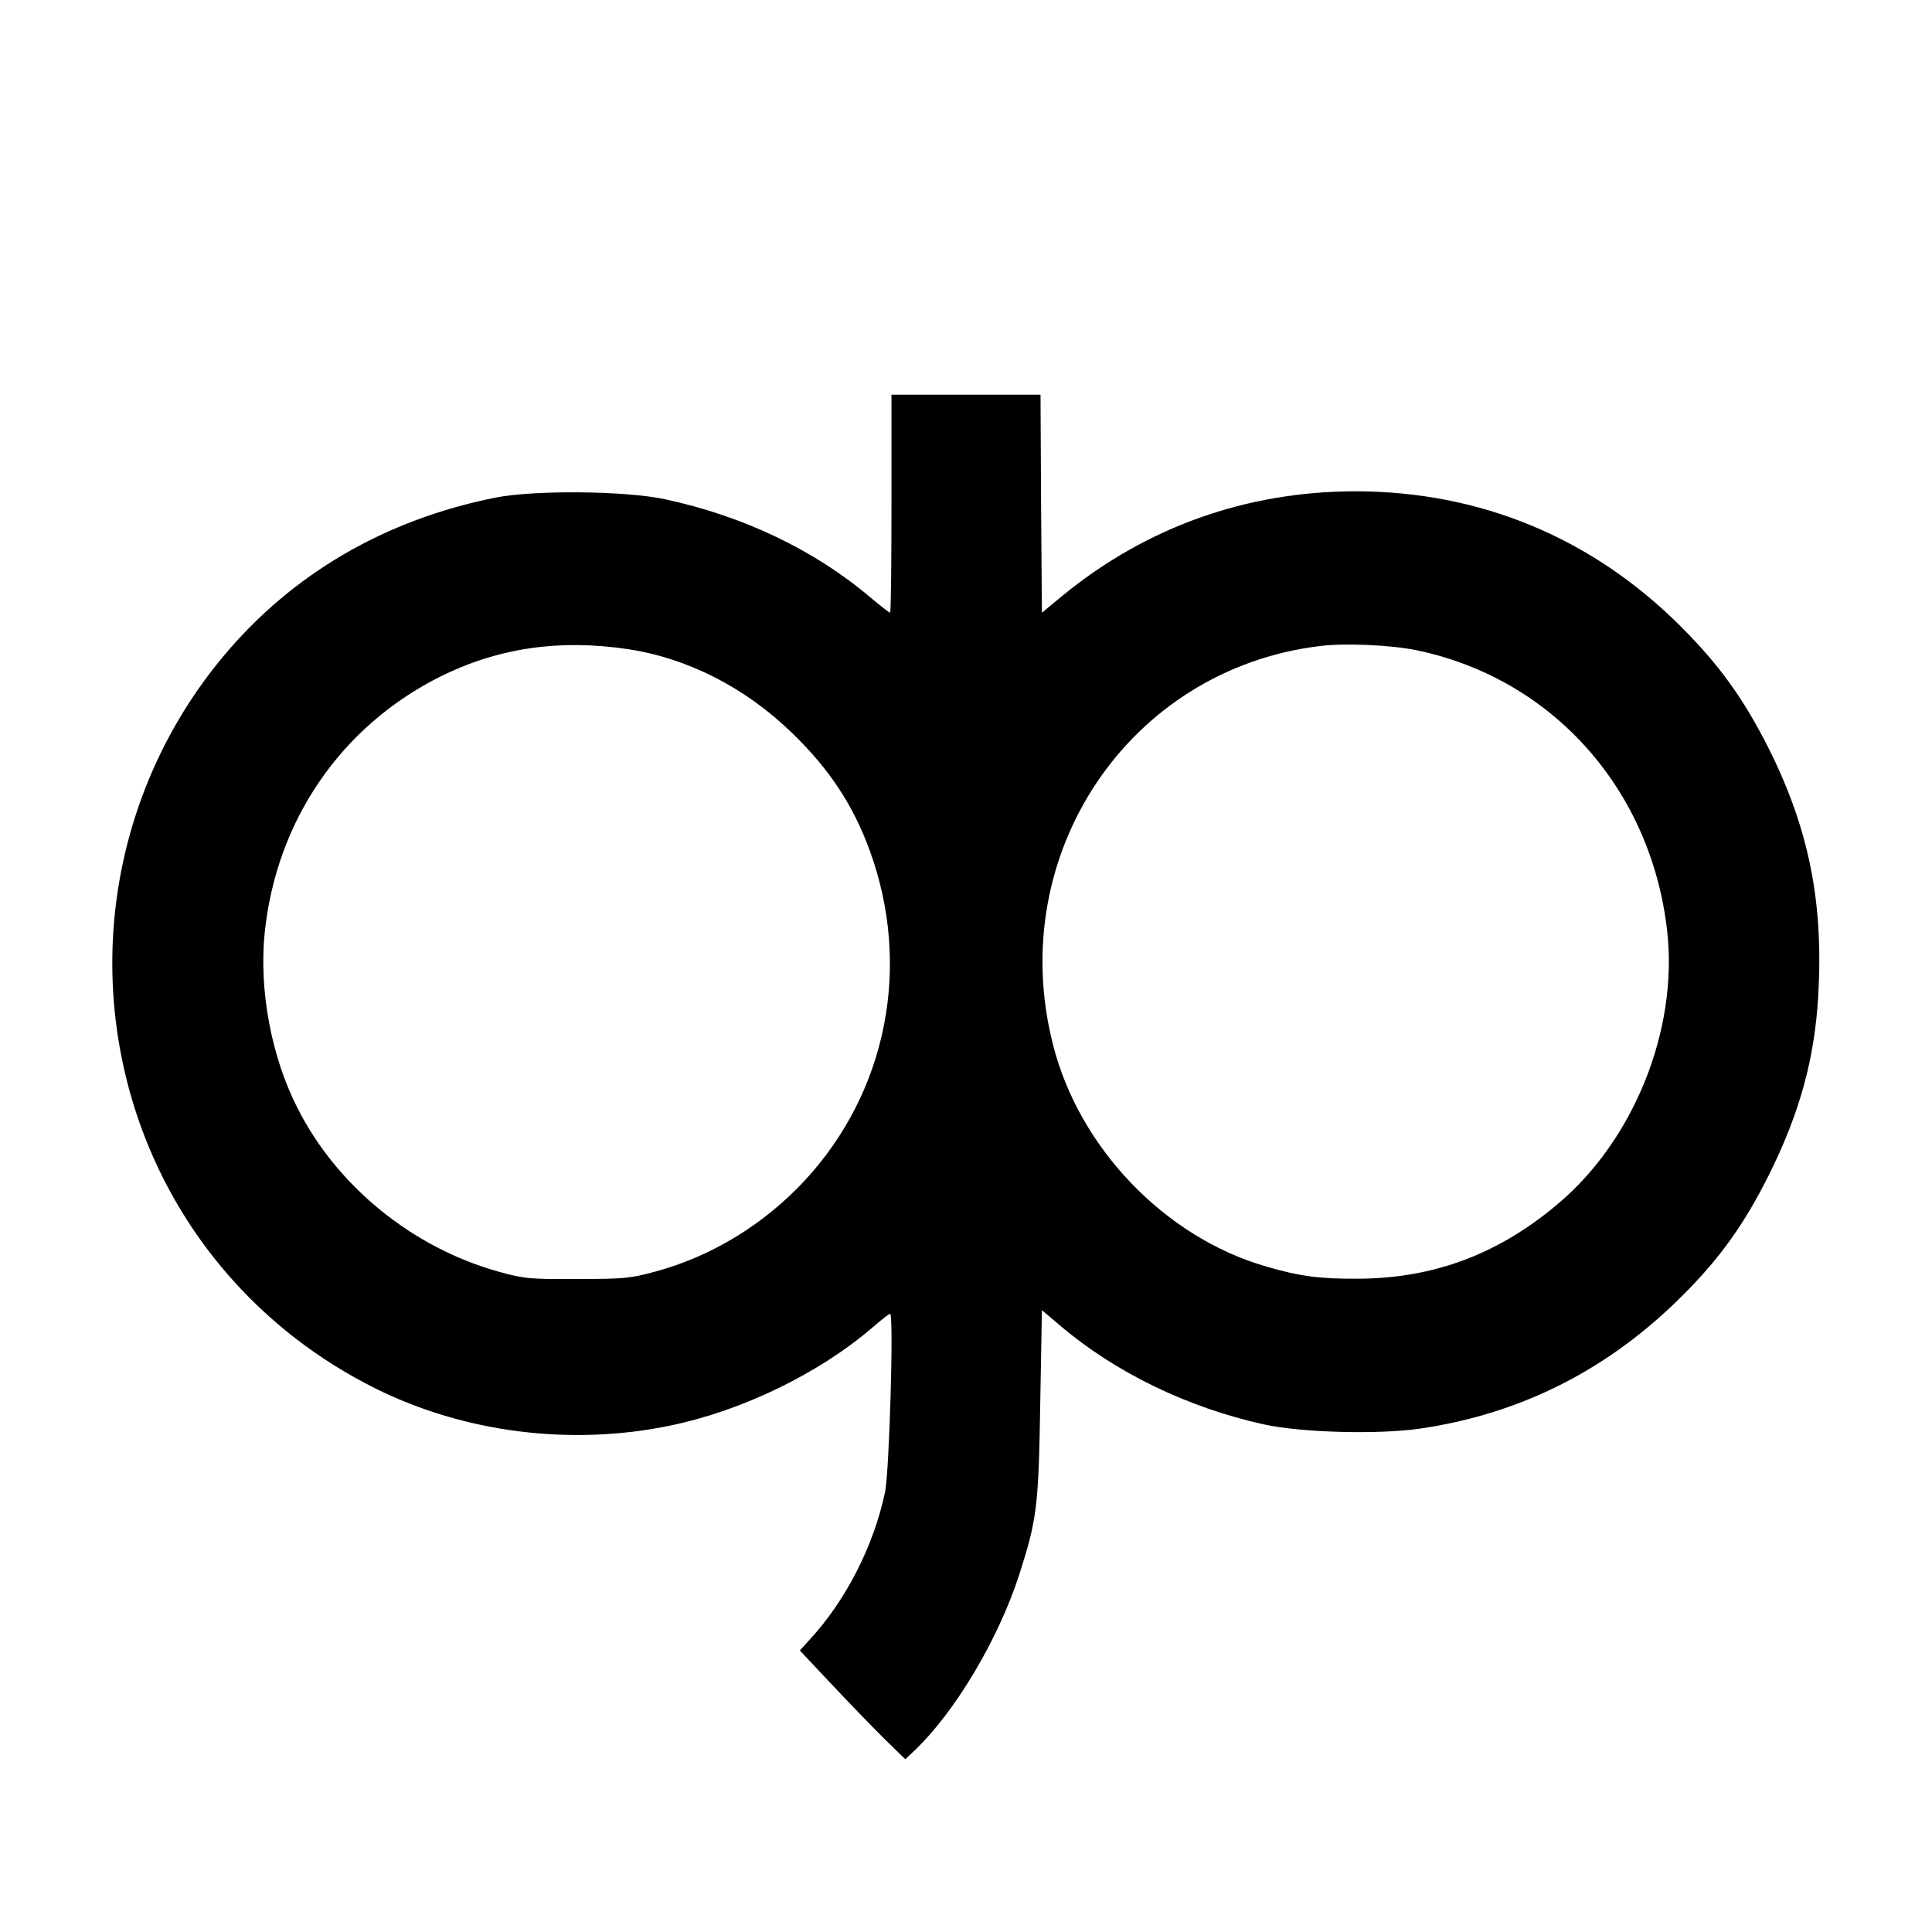 <?xml version="1.0" standalone="no"?>
<!DOCTYPE svg PUBLIC "-//W3C//DTD SVG 20010904//EN"
 "http://www.w3.org/TR/2001/REC-SVG-20010904/DTD/svg10.dtd">
<svg version="1.0" xmlns="http://www.w3.org/2000/svg"
 width="700pt" height="700pt" viewBox="0 0 700 700"
 preserveAspectRatio="xMidYMid meet">
<g transform="translate(0,700) scale(0.1,-0.1)"
fill="#000000" stroke="none">
<path d="M3230 5175 c0 -217 -2 -395 -5 -395 -3 0 -35 25 -72 56 -202 171
-459 294 -743 355 -142 31 -475 34 -615 6 -400 -80 -736 -276 -985 -574 -386
-462 -504 -1091 -314 -1663 144 -432 452 -785 863 -990 323 -161 710 -210
1070 -135 261 54 539 189 733 356 31 27 60 49 63 49 14 0 -3 -571 -18 -645
-41 -195 -141 -391 -270 -532 l-39 -43 110 -117 c61 -65 147 -154 191 -198
l81 -79 31 29 c149 141 306 405 382 640 64 200 70 245 76 619 l6 339 65 -55
c201 -171 463 -298 740 -359 137 -30 416 -37 566 -15 368 54 686 216 954 486
133 133 222 258 310 435 111 223 165 420 178 650 19 336 -34 601 -178 890 -91
181 -178 303 -320 445 -322 322 -727 490 -1181 490 -395 -1 -756 -130 -1059
-378 l-75 -62 -3 395 -2 395 -270 0 -270 0 0 -395z m-955 -527 c215 -32 425
-139 593 -302 137 -132 223 -263 283 -427 153 -419 63 -875 -236 -1197 -148
-159 -337 -274 -540 -329 -91 -25 -116 -27 -285 -27 -172 -1 -192 1 -285 27
-311 87 -584 309 -727 592 -95 186 -140 428 -119 635 42 407 277 749 637 929
210 104 432 136 679 99z m2858 -4 c494 -103 852 -507 908 -1022 38 -354 -120
-749 -393 -981 -216 -184 -452 -273 -728 -274 -139 -1 -213 9 -335 45 -365
106 -676 430 -770 804 -175 687 274 1358 965 1443 92 12 261 4 353 -15z"/>
</g>
</svg>
